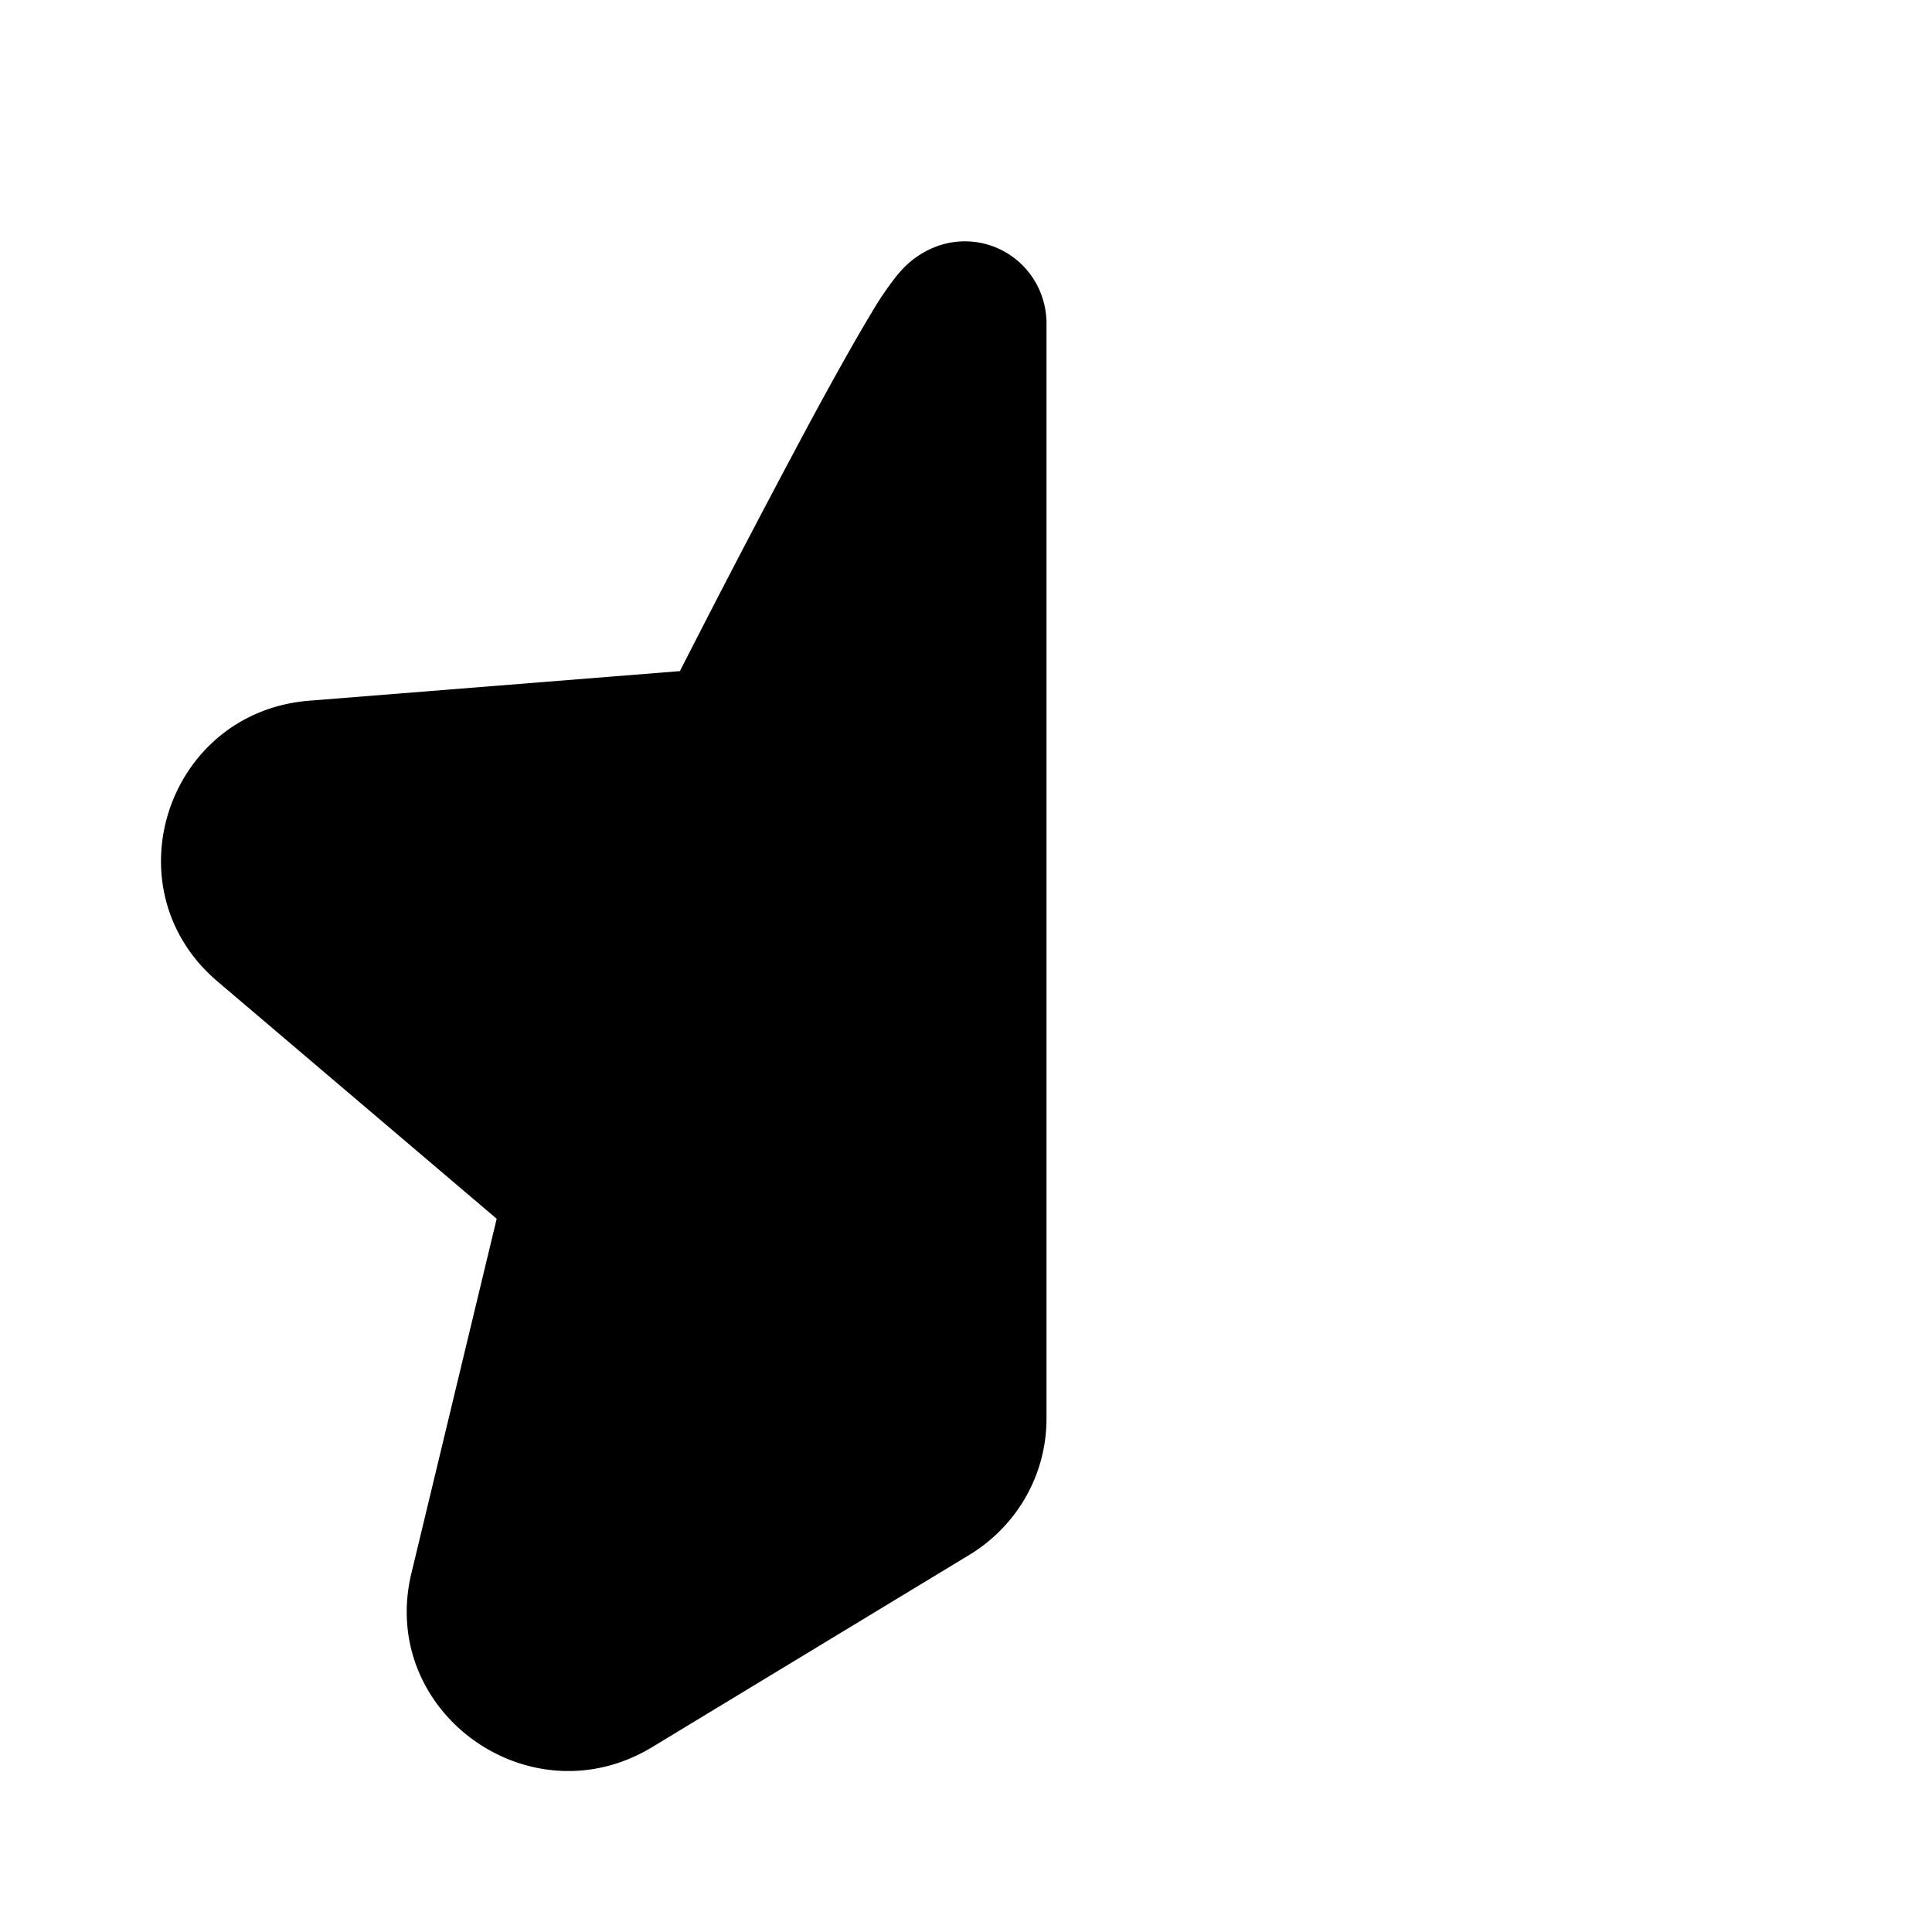 <svg xmlns="http://www.w3.org/2000/svg" width="1em" height="1em" viewBox="0 0 24 24"><path fill="currentColor" fill-rule="evenodd" d="M13 4.024v-.005c0-.053.002-.353-.217-.632a1.01 1.01 0 0 0-1.176-.315c-.192.076-.315.193-.35.225c-.052.05-.094.1-.122.134a4 4 0 0 0-.31.457c-.207.343-.484.84-.773 1.375a169 169 0 0 0-1.606 3.074h-.002l-4.599.367c-1.775.14-2.495 2.339-1.143 3.488L6.17 15.14l-1.06 4.406c-.412 1.72 1.472 3.078 2.992 2.157l3.94-2.388c.592-.359.958-.996.958-1.692v-13.6Zm-2.002 0v.025z" clip-rule="evenodd"/></svg>